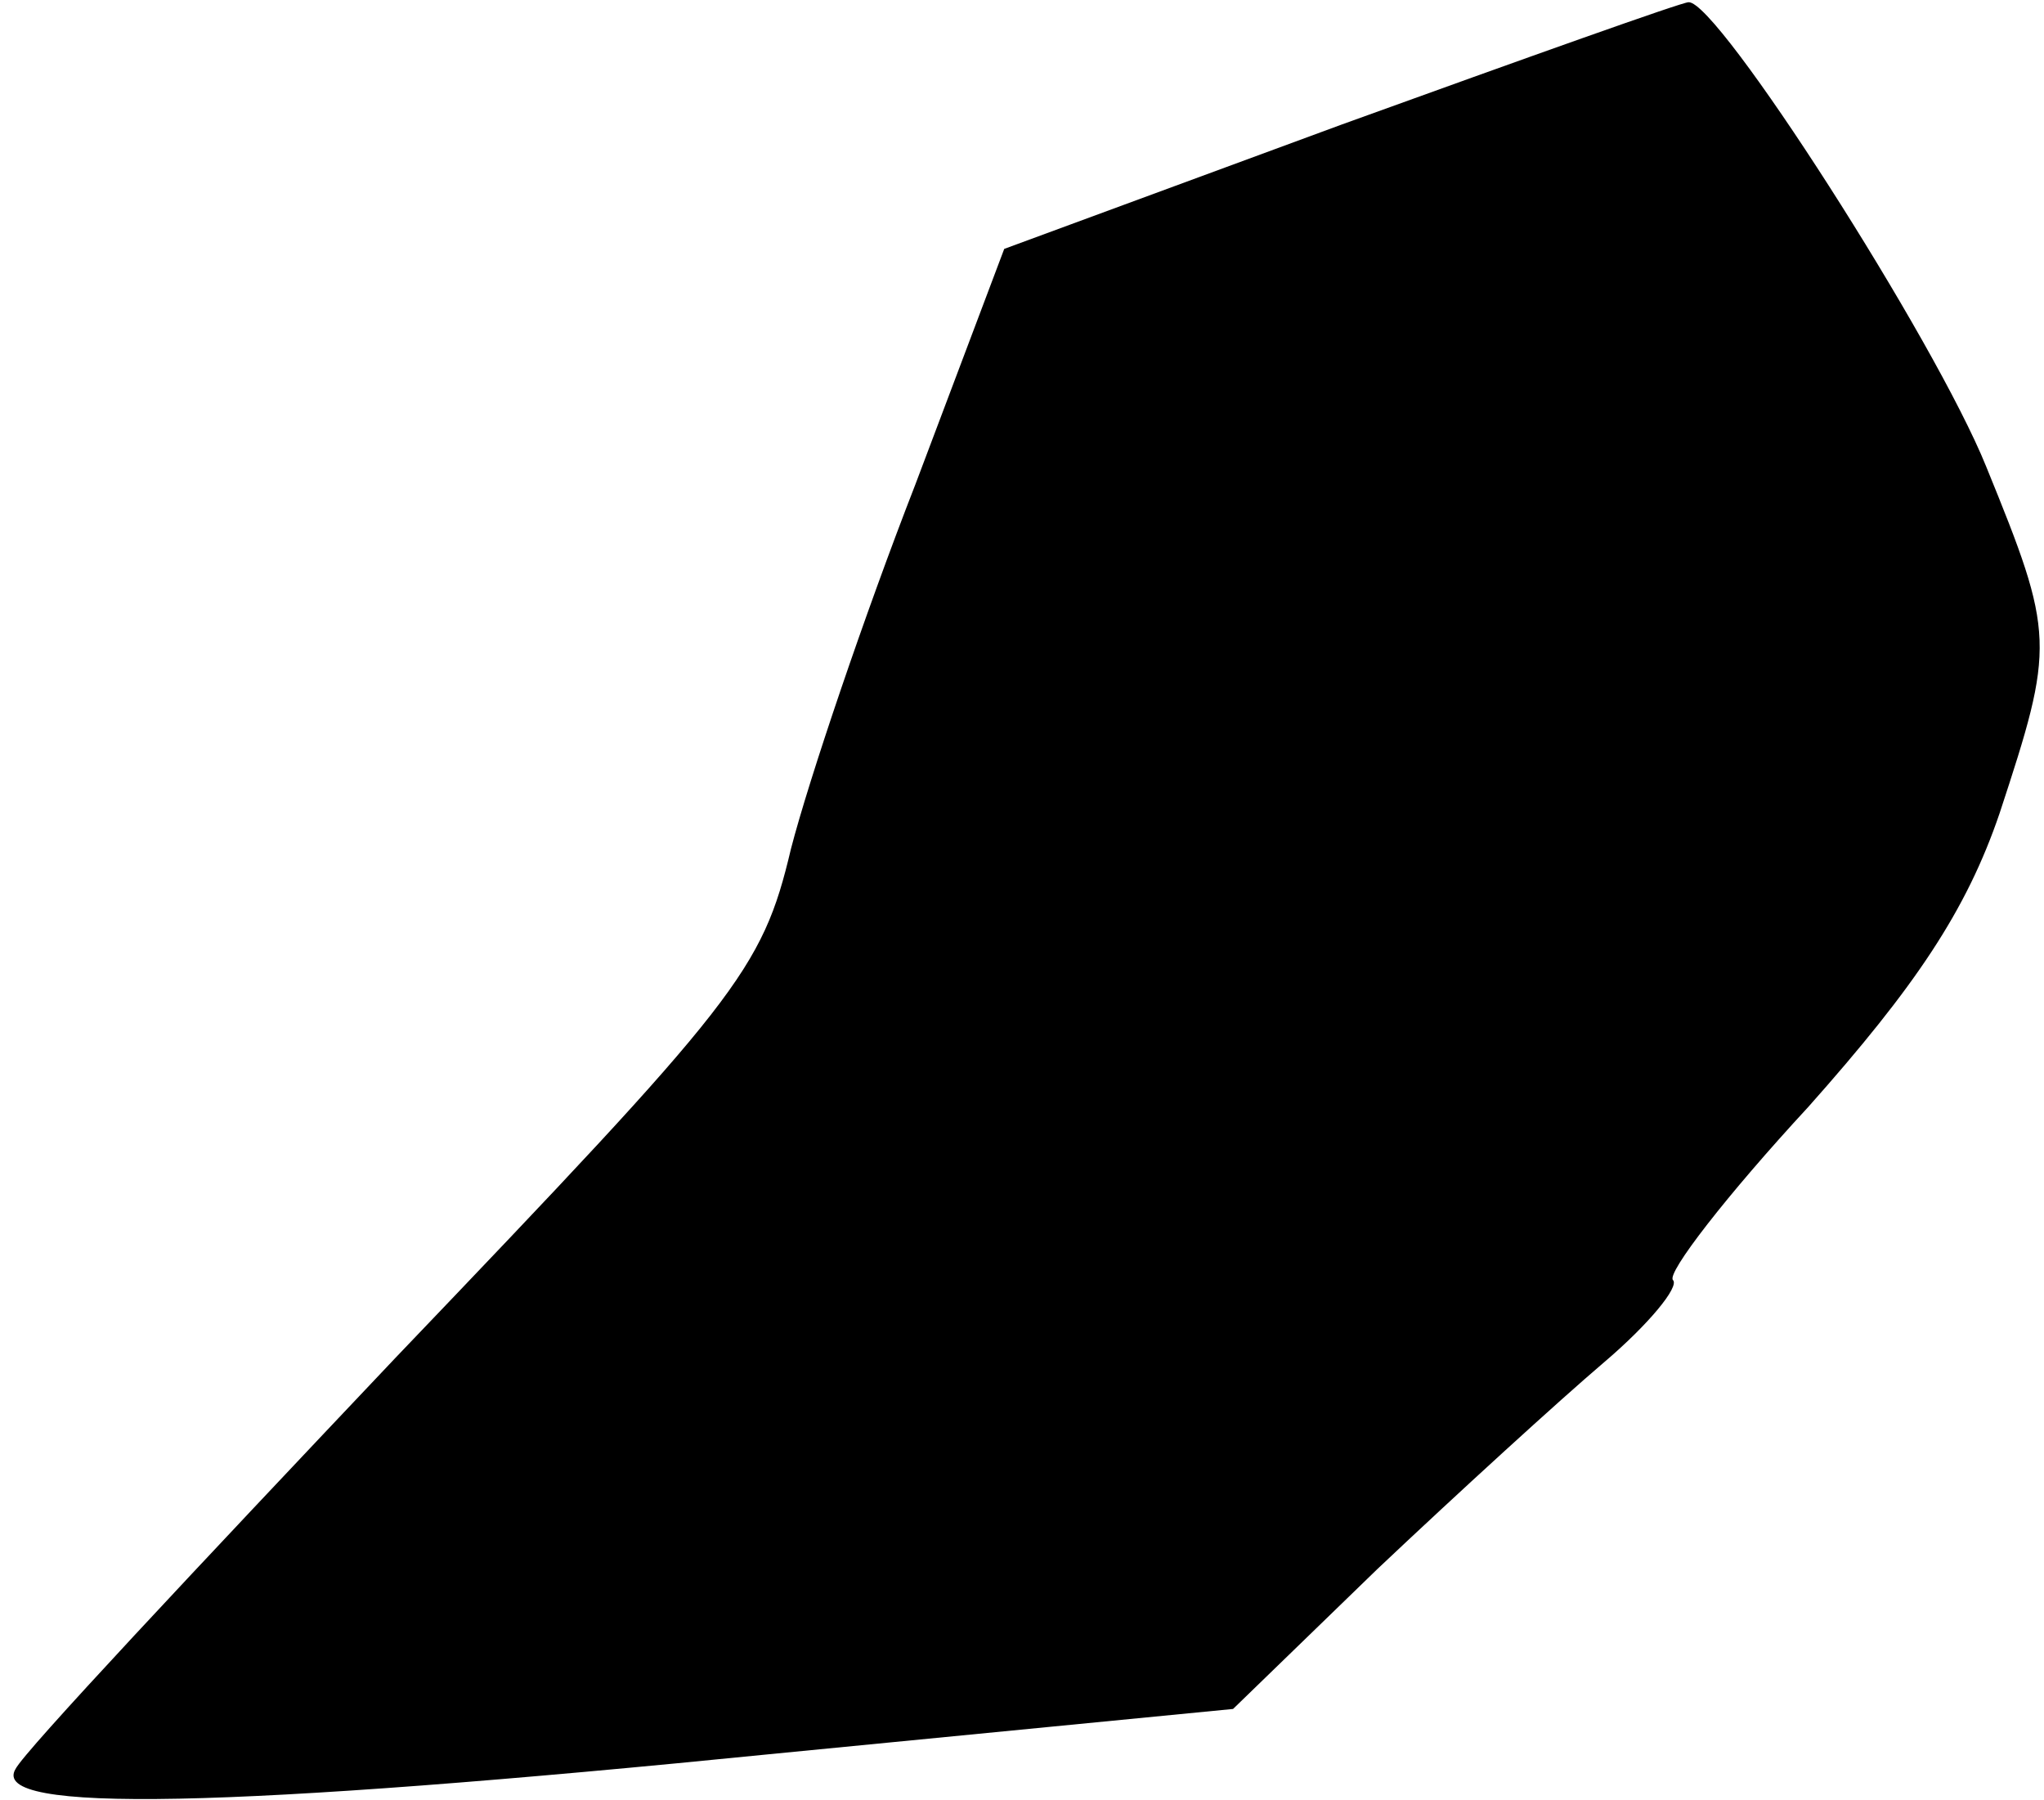 <?xml version="1.0" standalone="no"?>
<!DOCTYPE svg PUBLIC "-//W3C//DTD SVG 20010904//EN"
 "http://www.w3.org/TR/2001/REC-SVG-20010904/DTD/svg10.dtd">
<svg version="1.0" xmlns="http://www.w3.org/2000/svg"
 width="92pt" height="81pt" viewBox="0 0 92 81"
 preserveAspectRatio="xMidYMid meet">
<g transform="translate(0,81) scale(0.1,-0.1)"
fill="#000000" stroke="none">
<path fill="#000000" stroke="none" d="M604 754 l-152 -56 -40 -106 c-23 -59
-48 -133 -56 -164 -13 -55 -24 -68 -178 -229 -89 -94 -167 -177 -171 -185 -12
-20 94 -18 343 7 l205 20 65 63 c36 34 82 76 102 93 20 17 34 34 31 37 -3 3
24 38 61 78 48 54 71 88 86 132 25 76 25 80 -6 156 -23 57 -121 210 -134 209
-3 0 -73 -25 -156 -55z"/>
</g>
</svg>
